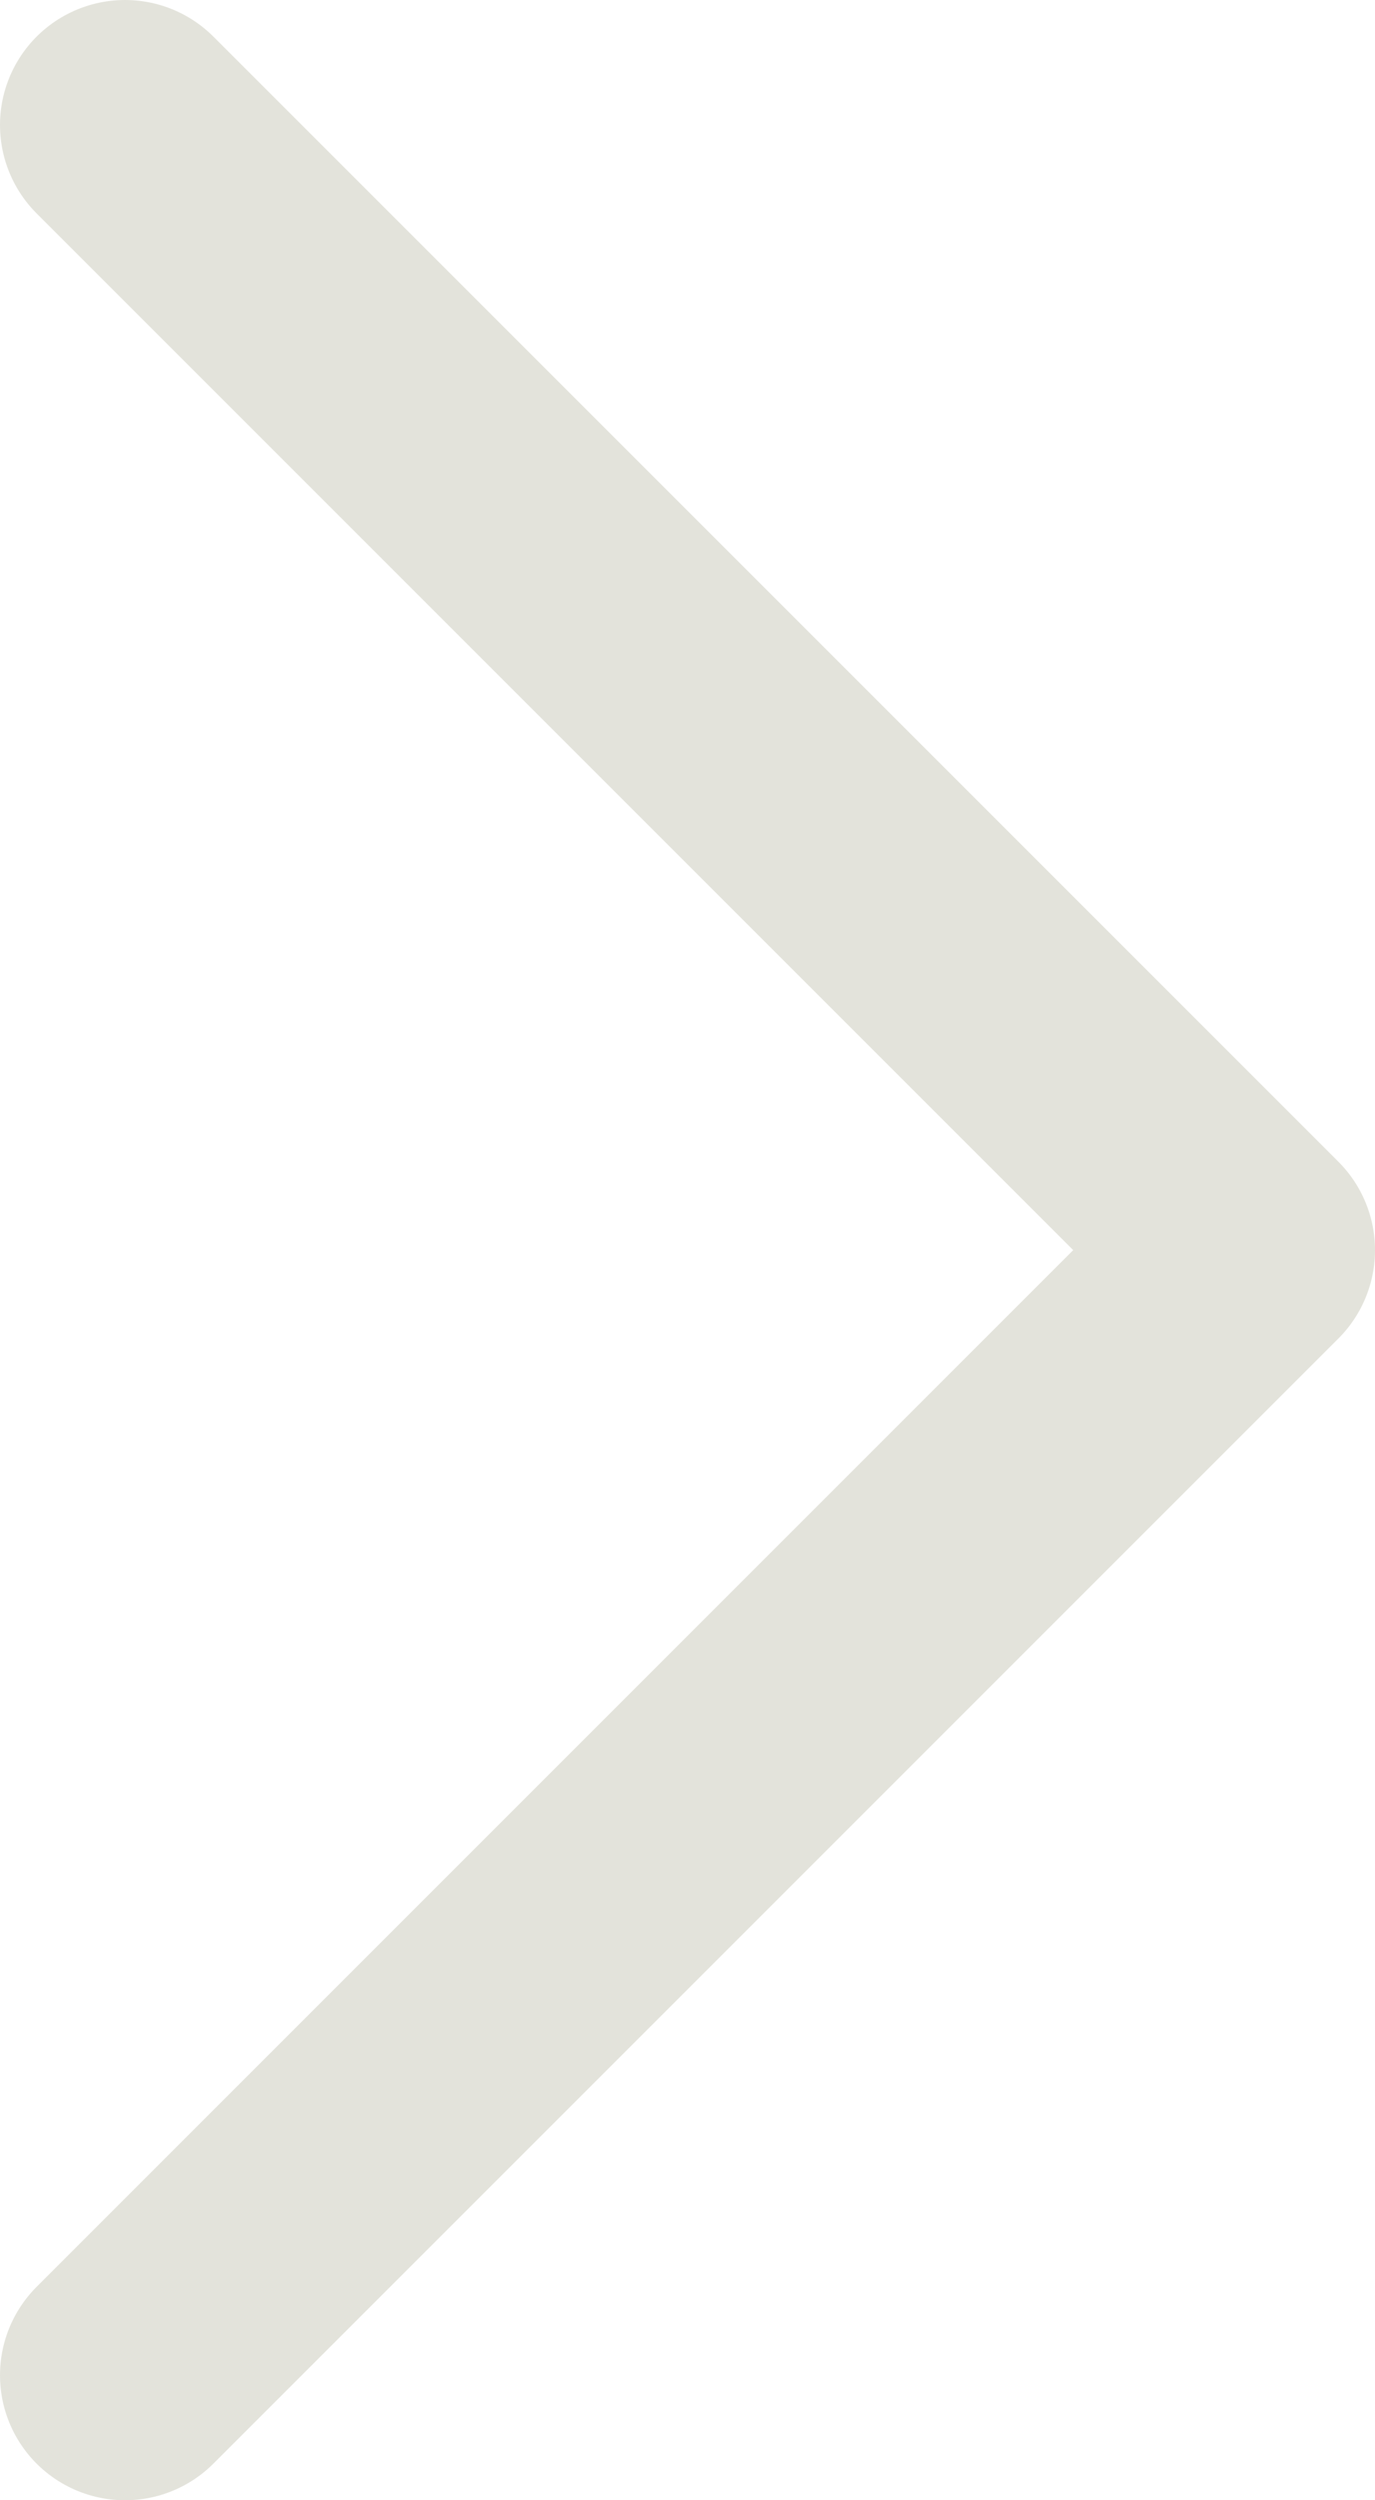 <svg width="11" height="20" viewBox="0 0 11 20" fill="none" xmlns="http://www.w3.org/2000/svg">
<path d="M1 19L10 10L1 1" stroke="#E3E3DB" stroke-width="2" stroke-linecap="round" stroke-linejoin="round"/>
</svg>
